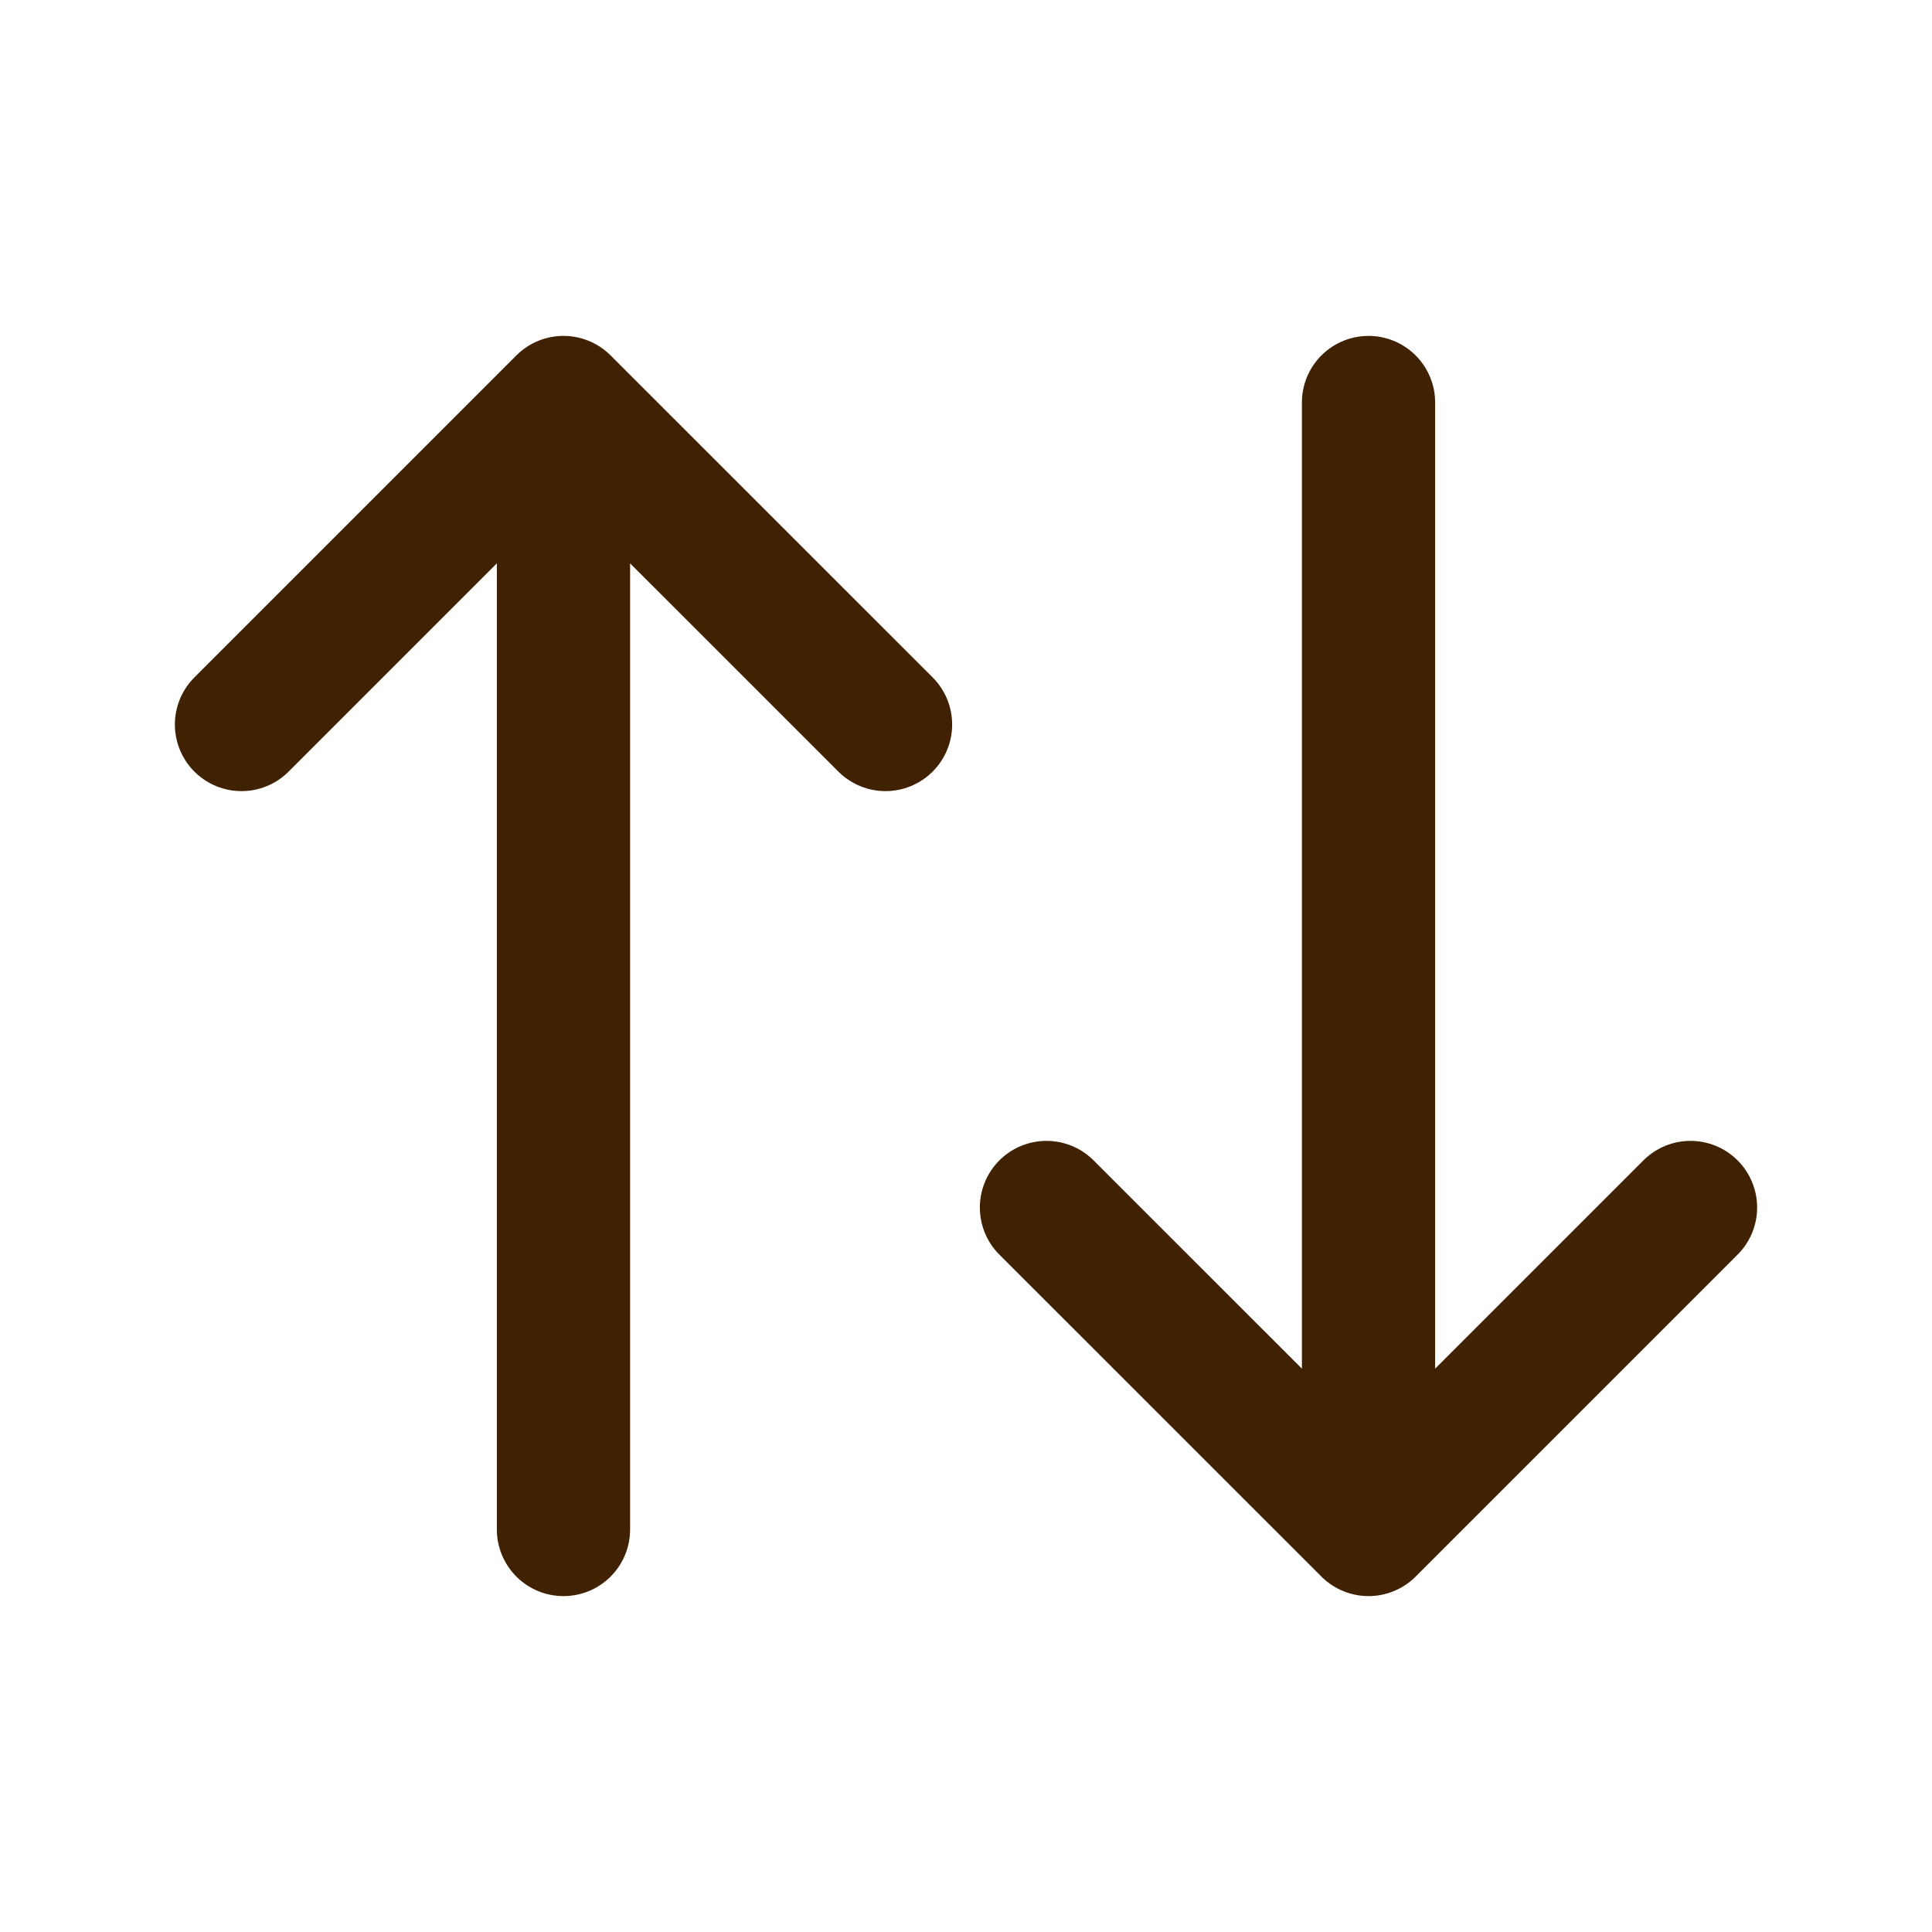 <svg width="29" height="29" viewBox="0 0 29 29" fill="none" xmlns="http://www.w3.org/2000/svg">
<rect width="29" height="29" fill="#F5F5F5"/>
<g id="artworks - 1440" clip-path="url(#clip0_0_1)">
<rect width="1440" height="2555" transform="translate(-1270 -786)" fill="white"/>
<g id="Frame 209">
<rect width="1440" height="1585" transform="translate(-1270 -130)" fill="#EA904F"/>
<g id="Frame 211">
<g id="Frame 191">
<g id="Frame 86">
<rect x="-109" y="-7" width="158" height="43" rx="4" fill="white"/>
<rect x="-109" y="-7" width="158" height="43" rx="4" stroke="#B53B1B" stroke-width="2"/>
<g id="Frame 190">
<g id="tabler:arrows-sort">
<path id="Vector" d="M3.625 10.875L8.458 6.042M8.458 6.042L13.292 10.875M8.458 6.042V22.958M25.375 18.125L20.542 22.958M20.542 22.958L15.708 18.125M20.542 22.958V6.042" stroke="#402101" stroke-width="2" stroke-linecap="round" stroke-linejoin="round"/>
</g>
</g>
</g>
</g>
</g>
</g>
</g>
<defs>
<clipPath id="clip0_0_1">
<rect width="1440" height="2555" fill="white" transform="translate(-1270 -786)"/>
</clipPath>
</defs>
</svg>
